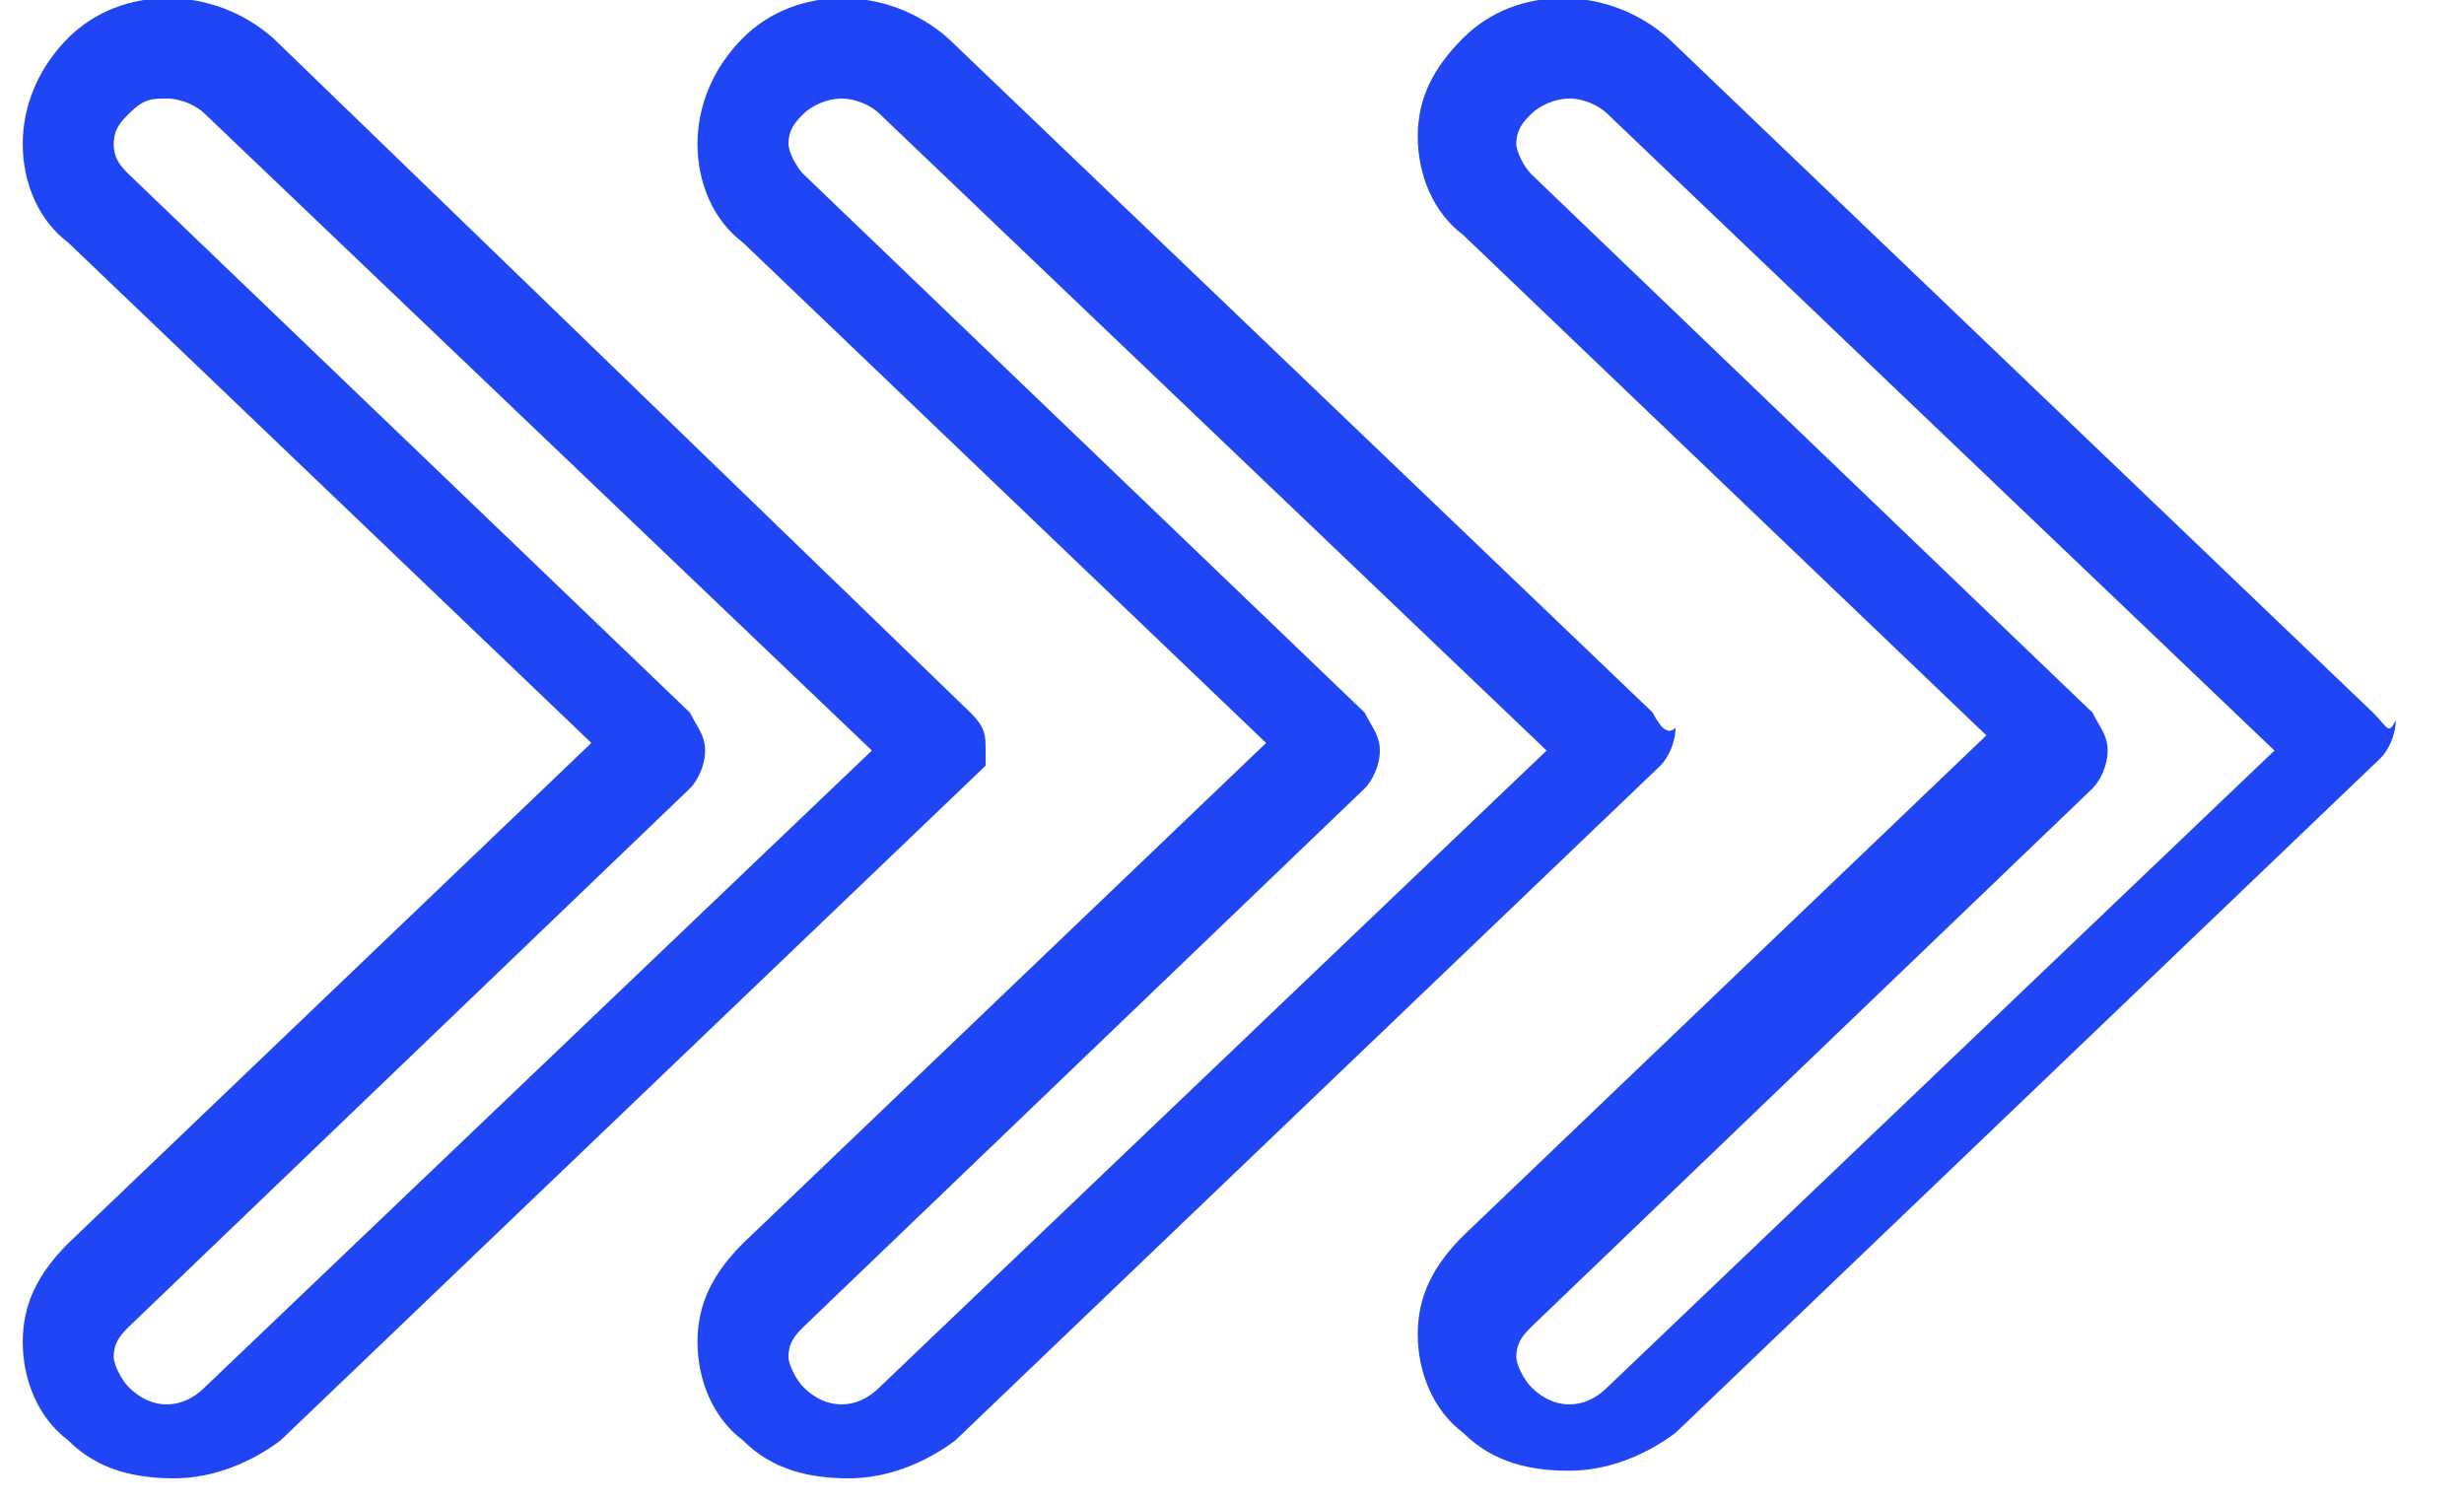 <?xml version="1.0" encoding="utf-8"?>
<!-- Generator: Adobe Illustrator 23.1.1, SVG Export Plug-In . SVG Version: 6.00 Build 0)  -->
<svg version="1.1" id="Capa_1" xmlns="http://www.w3.org/2000/svg" xmlns:xlink="http://www.w3.org/1999/xlink" x="0px" y="0px"
	 viewBox="0 0 32.5 19.8" style="enable-background:new 0 0 32.5 19.8;" xml:space="preserve">
<style type="text/css">
	.st0{fill:#2045F4;}
</style>
<g>
	<g>
		<g>
			<g>
				<path class="st0" d="M31.3,9.4l-9.3-8.9c-0.8-0.7-2-0.7-2.7,0c-0.4,0.4-0.6,0.8-0.6,1.3c0,0.5,0.2,1,0.6,1.3v0l6.9,6.6l-6.9,6.6
					c-0.4,0.4-0.6,0.8-0.6,1.3c0,0.5,0.2,1,0.6,1.3c0.4,0.4,0.9,0.5,1.4,0.5c0.5,0,1-0.2,1.4-0.5l9.3-8.9c0.1-0.1,0.2-0.3,0.2-0.5
					C31.5,9.7,31.5,9.6,31.3,9.4z M21.2,18.3c-0.3,0.3-0.7,0.3-1,0c-0.1-0.1-0.2-0.3-0.2-0.4c0-0.2,0.1-0.3,0.2-0.4l7.4-7.1
					c0.1-0.1,0.2-0.3,0.2-0.5s-0.1-0.3-0.2-0.5l-7.4-7.1v0c-0.1-0.1-0.2-0.3-0.2-0.4c0-0.2,0.1-0.3,0.2-0.4c0.1-0.1,0.3-0.2,0.5-0.2
					c0.2,0,0.4,0.1,0.5,0.2L30,9.9L21.2,18.3z"/>
			</g>
		</g>
	</g>
	<g>
		<g>
			<g>
				<path class="st0" d="M21.8,9.4l-9.3-8.9c-0.8-0.7-2-0.7-2.7,0C9.4,0.9,9.2,1.4,9.2,1.9c0,0.5,0.2,1,0.6,1.3v0l6.9,6.6l-6.9,6.6
					c-0.4,0.4-0.6,0.8-0.6,1.3c0,0.5,0.2,1,0.6,1.3c0.4,0.4,0.9,0.5,1.4,0.5c0.5,0,1-0.2,1.4-0.5l9.3-8.9c0.1-0.1,0.2-0.3,0.2-0.5
					C22,9.7,21.9,9.6,21.8,9.4z M11.6,18.3c-0.3,0.3-0.7,0.3-1,0c-0.1-0.1-0.2-0.3-0.2-0.4c0-0.2,0.1-0.3,0.2-0.4l7.4-7.1
					c0.1-0.1,0.2-0.3,0.2-0.5s-0.1-0.3-0.2-0.5l-7.4-7.1v0c-0.1-0.1-0.2-0.3-0.2-0.4c0-0.2,0.1-0.3,0.2-0.4c0.1-0.1,0.3-0.2,0.5-0.2
					c0.2,0,0.4,0.1,0.5,0.2l8.8,8.4L11.6,18.3z"/>
			</g>
		</g>
	</g>
	<g>
		<g>
			<g>
				<path class="st0" d="M12.8,9.4L3.6,0.5c-0.8-0.7-2-0.7-2.7,0C0.5,0.9,0.3,1.4,0.3,1.9c0,0.5,0.2,1,0.6,1.3v0l6.9,6.6l-6.9,6.6
					c-0.4,0.4-0.6,0.8-0.6,1.3c0,0.5,0.2,1,0.6,1.3c0.4,0.4,0.9,0.5,1.4,0.5c0.5,0,1-0.2,1.4-0.5l9.3-8.9C13,10.2,13,10.1,13,9.9
					C13,9.7,13,9.6,12.8,9.4z M2.7,18.3c-0.3,0.3-0.7,0.3-1,0c-0.1-0.1-0.2-0.3-0.2-0.4c0-0.2,0.1-0.3,0.2-0.4l7.4-7.1
					c0.1-0.1,0.2-0.3,0.2-0.5c0-0.2-0.1-0.3-0.2-0.5L1.7,2.3v0C1.6,2.2,1.5,2.1,1.5,1.9c0-0.2,0.1-0.3,0.2-0.4
					C1.9,1.3,2,1.3,2.2,1.3s0.4,0.1,0.5,0.2l8.8,8.4L2.7,18.3z"/>
			</g>
		</g>
	</g>
</g>
</svg>
